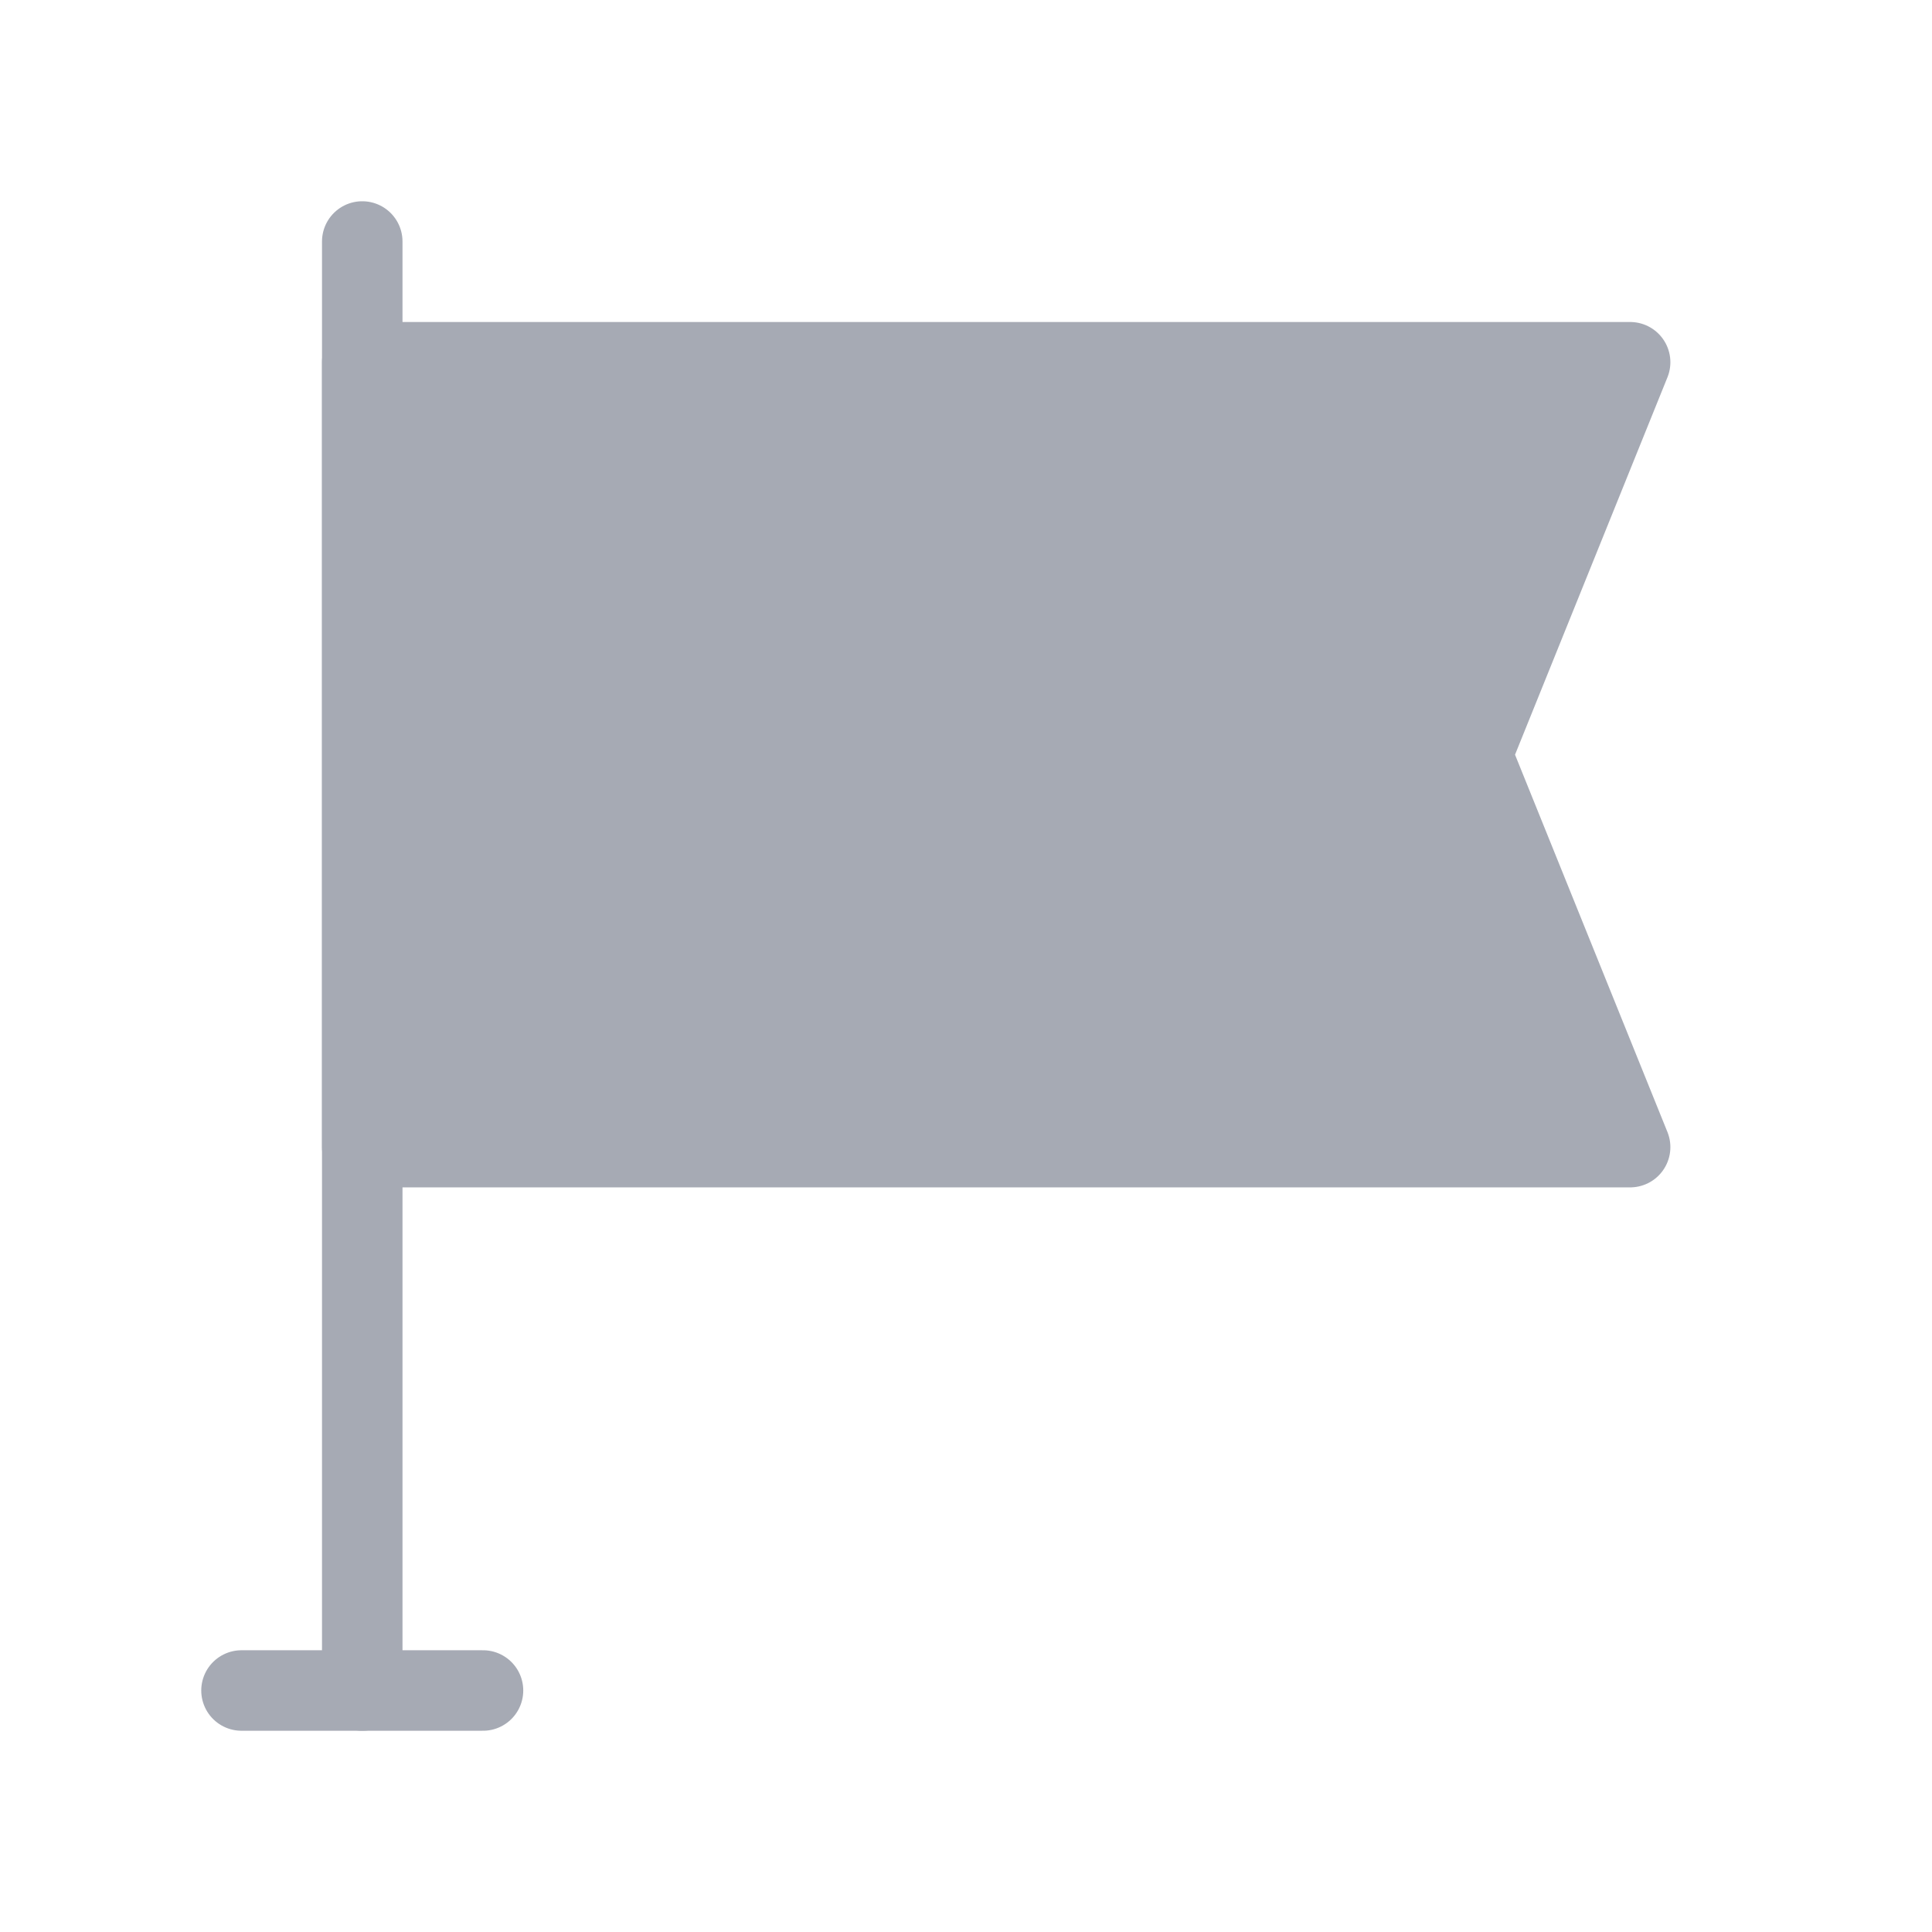 <svg width="48" height="48" fill="none" xmlns="http://www.w3.org/2000/svg"><g id="32px/list" stroke="#A6AAB4" stroke-width="2" stroke-linecap="round" stroke-linejoin="round"><path id="Vector 2633" d="M9 6v36"/><path id="Vector 2634" d="M6 42h6"/><path id="Vector 2635" d="M40.5 9H9v19.5h31.5l-3.938-9.75L40.5 9Z" fill="#A6AAB4"/></g></svg>